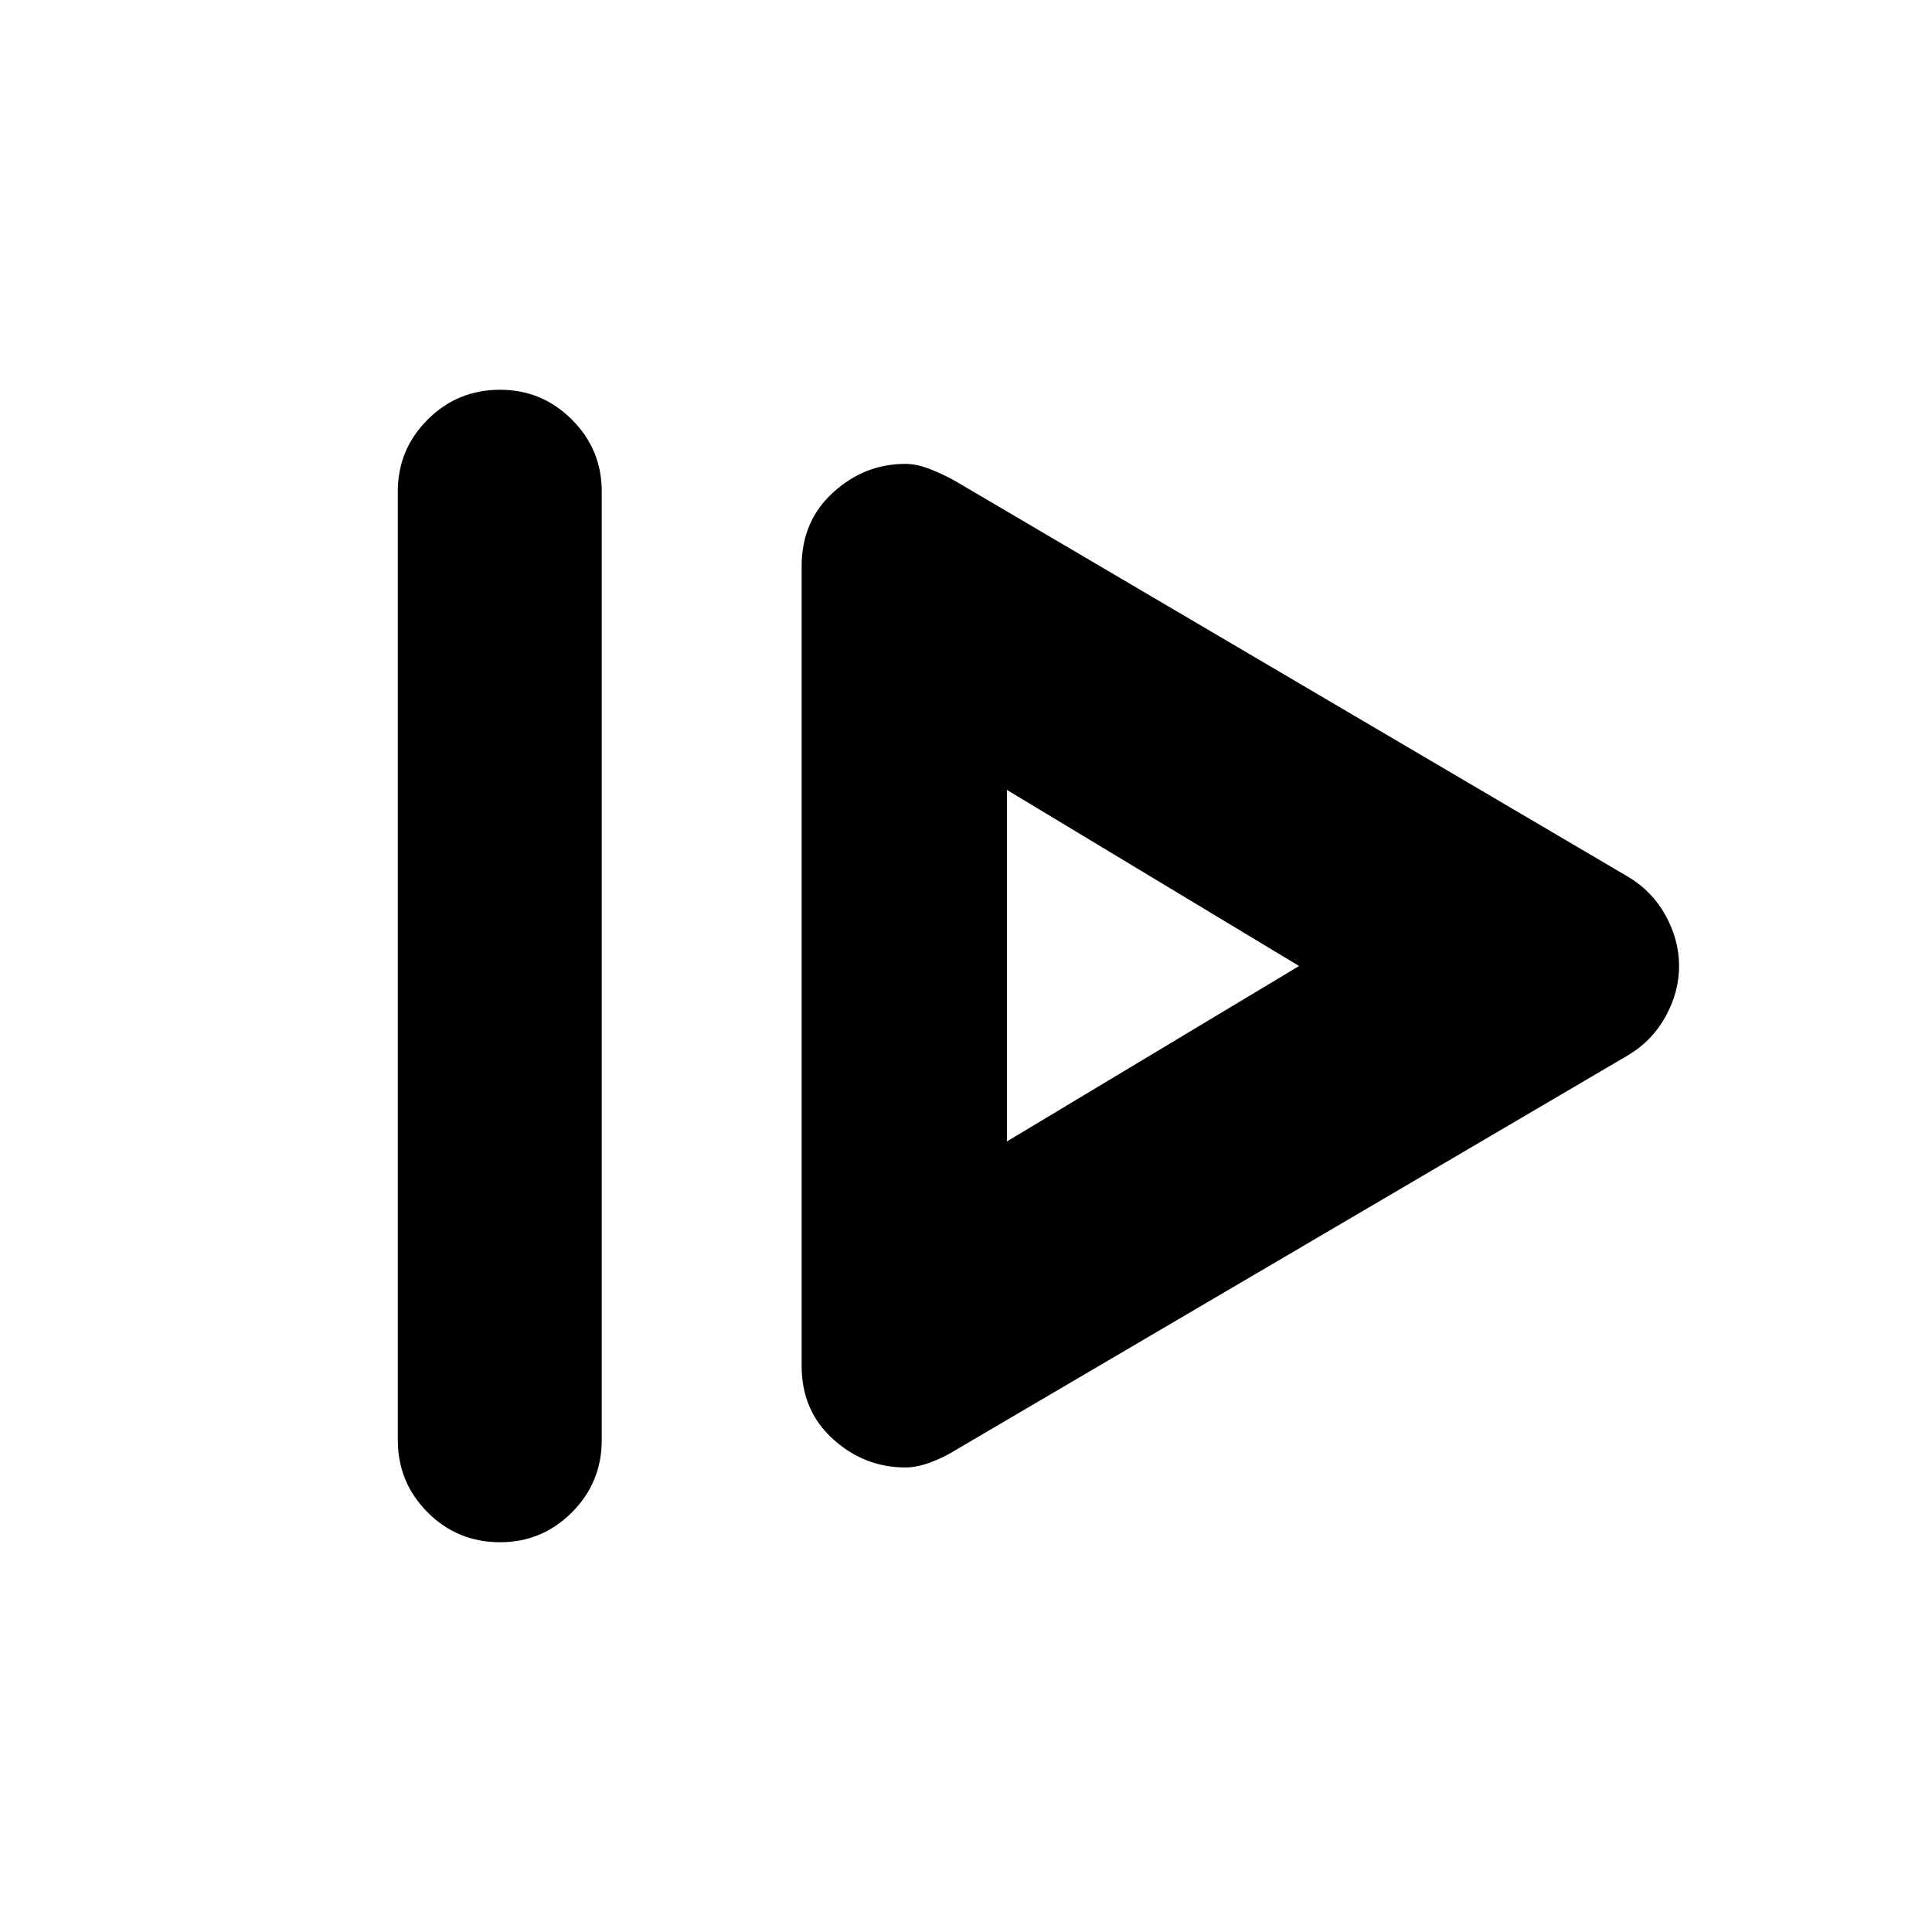 <svg xmlns="http://www.w3.org/2000/svg" height="40" viewBox="0 -960 960 960" width="40"><path d="M197.67-244.5v-471.33q0-20.84 14.83-35.67 14.83-14.83 36-14.83 20.83 0 35.67 14.83Q299-736.67 299-715.83v471.33q0 21.17-14.83 36-14.84 14.83-35.67 14.83-21.17 0-36-14.83-14.83-14.83-14.83-36Zm276.66 5.33L809-435.67q12-7.16 18.67-19.33 6.66-12.17 6.66-25t-6.66-25Q821-517.17 809-524.33L474.33-721.17q-5.66-3.16-12.25-5.75-6.58-2.58-12.25-2.58-20.33 0-35.91 14.25-15.59 14.25-15.59 36.58v397.34q0 22.33 15.59 36.41 15.58 14.09 35.91 14.09 5.67 0 12.25-2.42 6.59-2.42 12.25-5.92Zm26-153.66V-567.5L645.5-480l-145.17 87.17Zm0-87.17Z"/></svg>